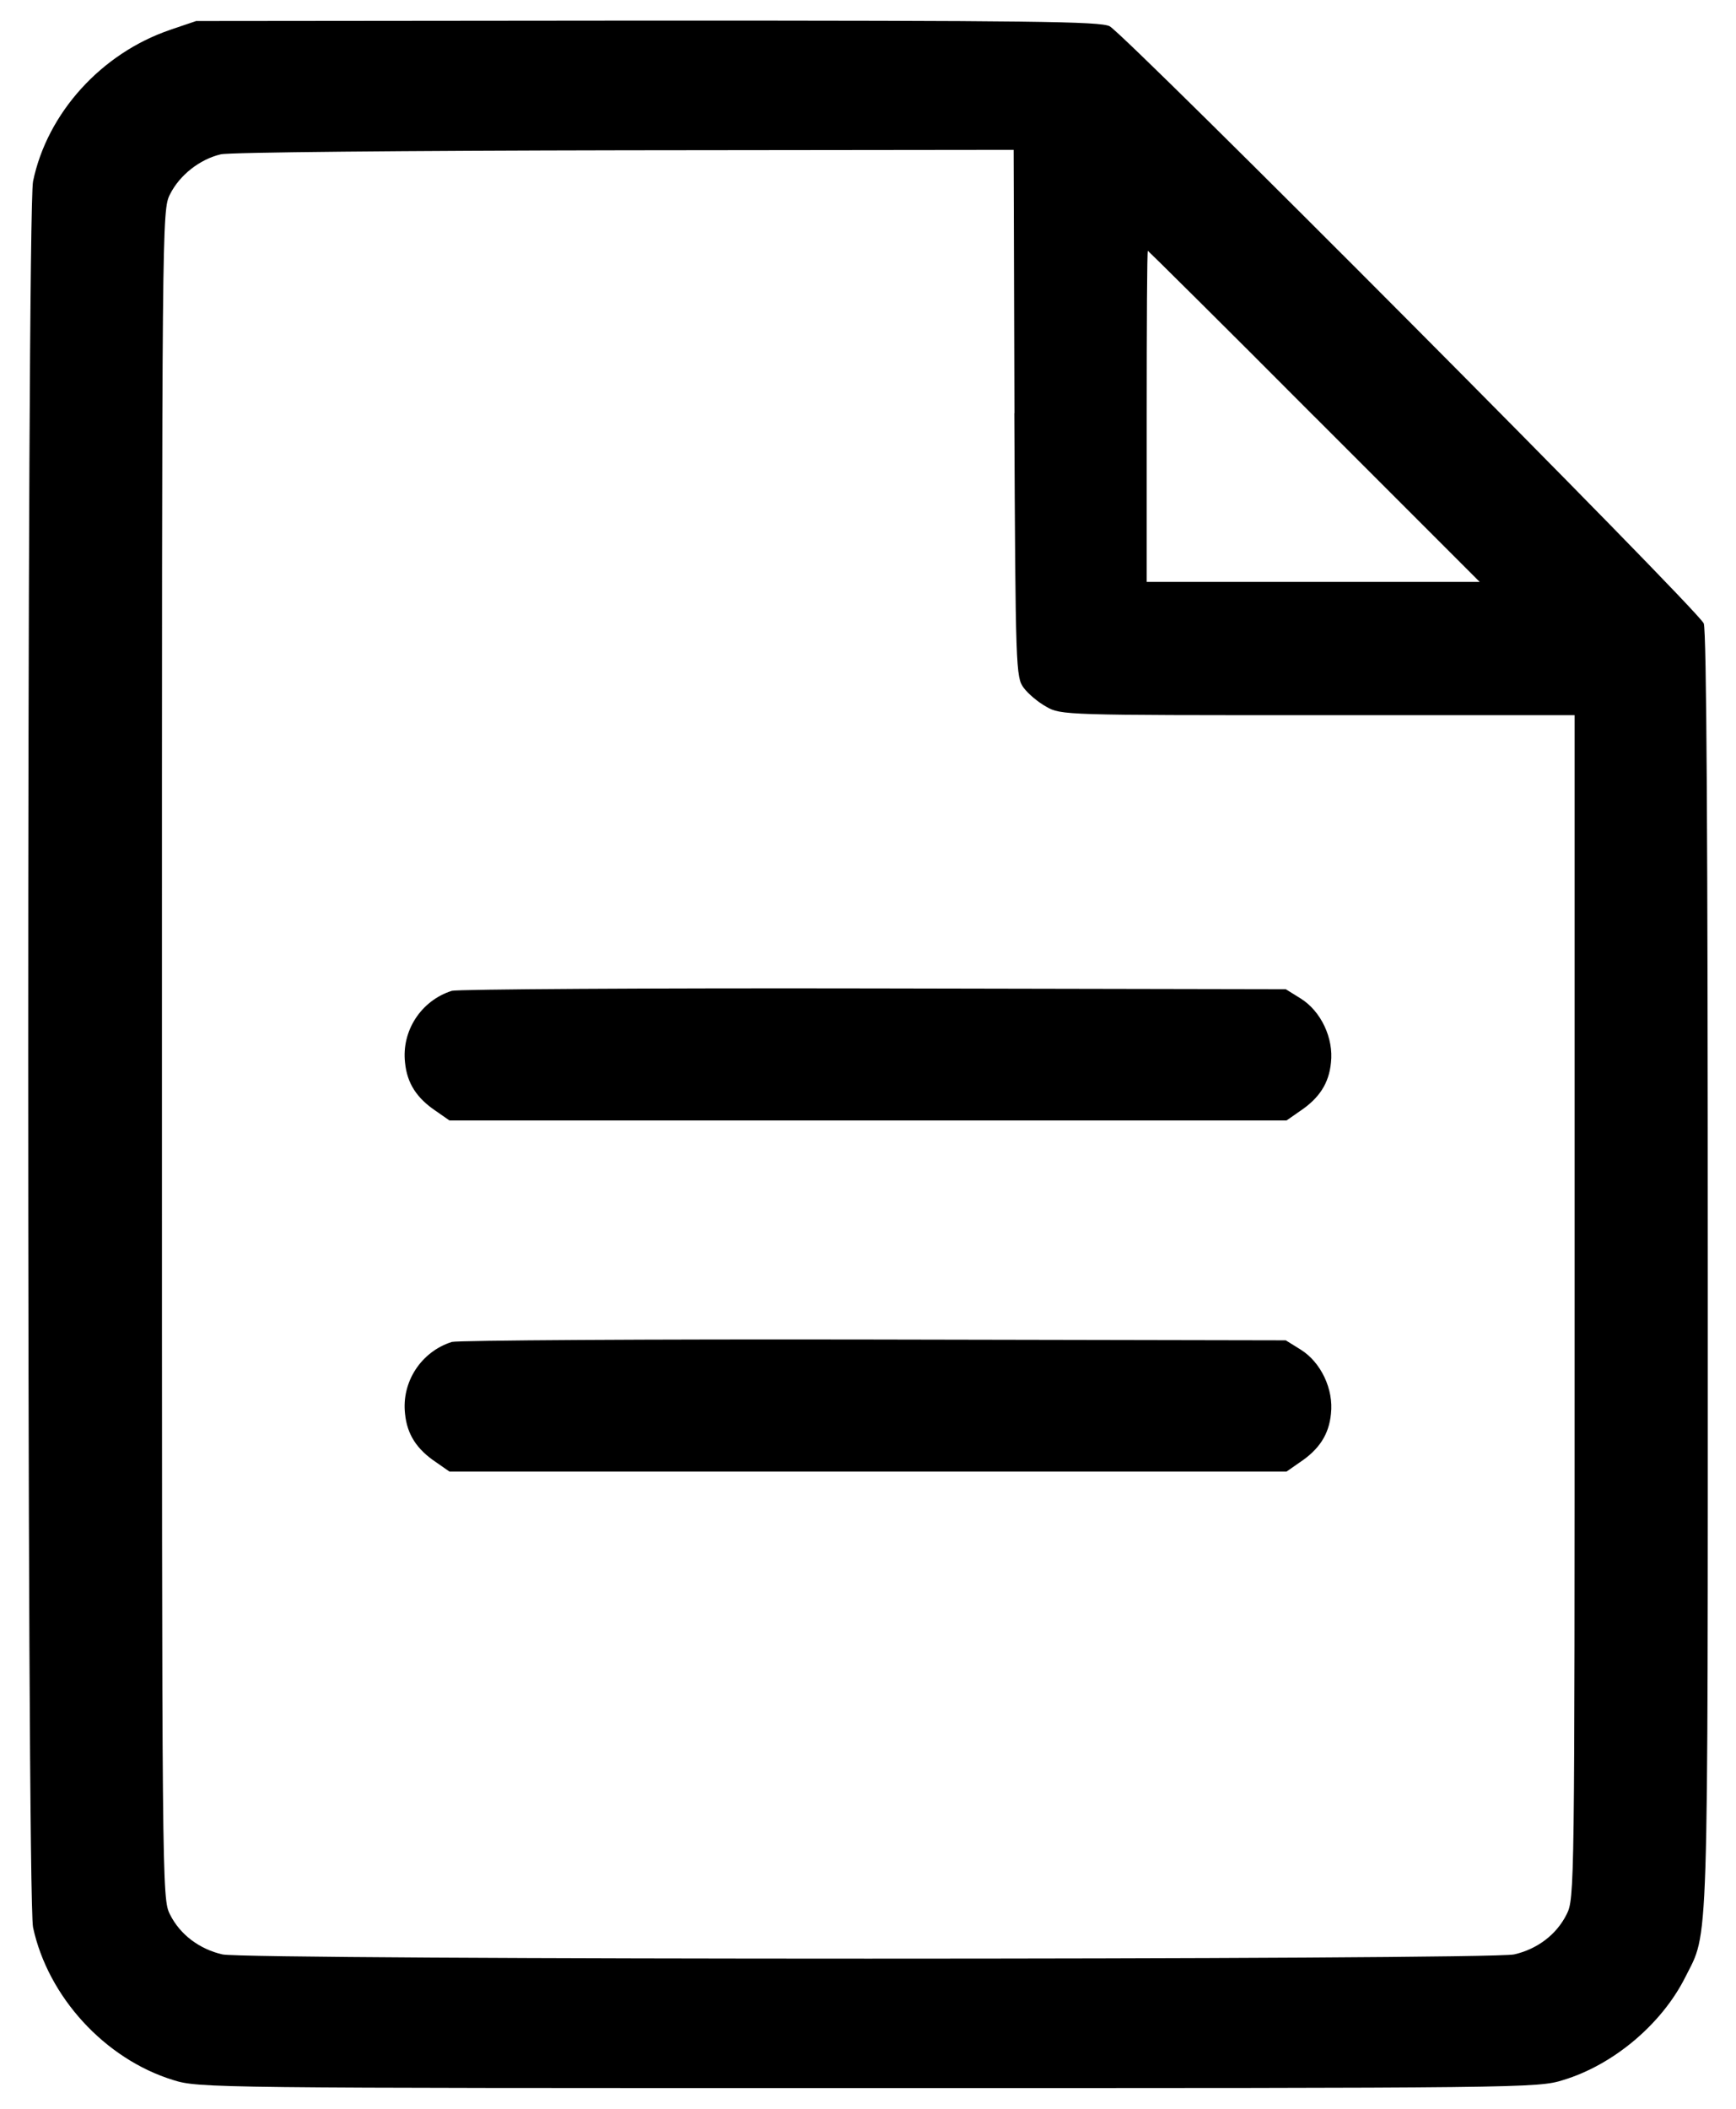 <svg width="28" height="34" xmlns="http://www.w3.org/2000/svg">
 <g id="Layer_1">
  <title>Layer 1</title>
  <g>
   <path fill="black" d="m2.74,0.483c-1.107,0.378 -1.979,1.341 -2.207,2.441c-0.104,0.495 -0.104,27.669 0,28.151c0.241,1.12 1.159,2.122 2.259,2.461c0.41,0.13 0.625,0.13 11.211,0.13c10.586,0 10.801,0 11.211,-0.13c0.814,-0.247 1.589,-0.905 1.966,-1.654c0.384,-0.768 0.365,-0.176 0.365,-11.374c0,-6.986 -0.02,-10.332 -0.065,-10.456c-0.078,-0.208 -9.31,-9.479 -9.583,-9.629c-0.15,-0.078 -1.25,-0.091 -7.454,-0.091l-7.279,0.007l-0.423,0.143zm13.62,6.178c0.019,4.134 0.026,4.258 0.15,4.427c0.072,0.098 0.234,0.234 0.365,0.306c0.234,0.137 0.312,0.137 4.381,0.137l4.141,0l0,9.538c0,9.401 0,9.544 -0.13,9.798c-0.163,0.326 -0.475,0.56 -0.846,0.644c-0.404,0.091 -20.43,0.091 -20.833,0c-0.371,-0.085 -0.684,-0.319 -0.846,-0.644c-0.13,-0.254 -0.13,-0.404 -0.13,-13.867c0,-13.464 0,-13.613 0.13,-13.867c0.156,-0.312 0.482,-0.566 0.82,-0.645c0.143,-0.033 2.949,-0.059 6.517,-0.065l6.27,-0.007l0.013,4.245zm4.837,0.052l2.669,2.669l-2.689,0l-2.682,0l0,-2.669c0,-1.471 0.006,-2.669 0.019,-2.669c0.006,0 1.218,1.198 2.682,2.669z"/>
  </g>
  <g>
   <path fill="black" d="m7.288,15.975c-0.495,0.156 -0.814,0.645 -0.755,1.159c0.033,0.332 0.189,0.573 0.501,0.781l0.215,0.15l6.751,0l6.751,0l0.215,-0.15c0.312,-0.208 0.469,-0.449 0.501,-0.781c0.046,-0.397 -0.163,-0.833 -0.488,-1.035l-0.241,-0.15l-6.641,-0.013c-3.652,-0.007 -6.719,0.013 -6.81,0.039z"/>
  </g>
  <g>
   <path fill="black" d="m7.288,21.636c-0.495,0.156 -0.814,0.645 -0.755,1.159c0.033,0.332 0.189,0.573 0.501,0.781l0.215,0.15l6.751,0l6.751,0l0.215,-0.15c0.312,-0.208 0.469,-0.449 0.501,-0.781c0.046,-0.397 -0.163,-0.833 -0.488,-1.035l-0.241,-0.15l-6.641,-0.013c-3.652,-0.007 -6.719,0.013 -6.81,0.039z"/>
  </g>
 </g>

</svg>
